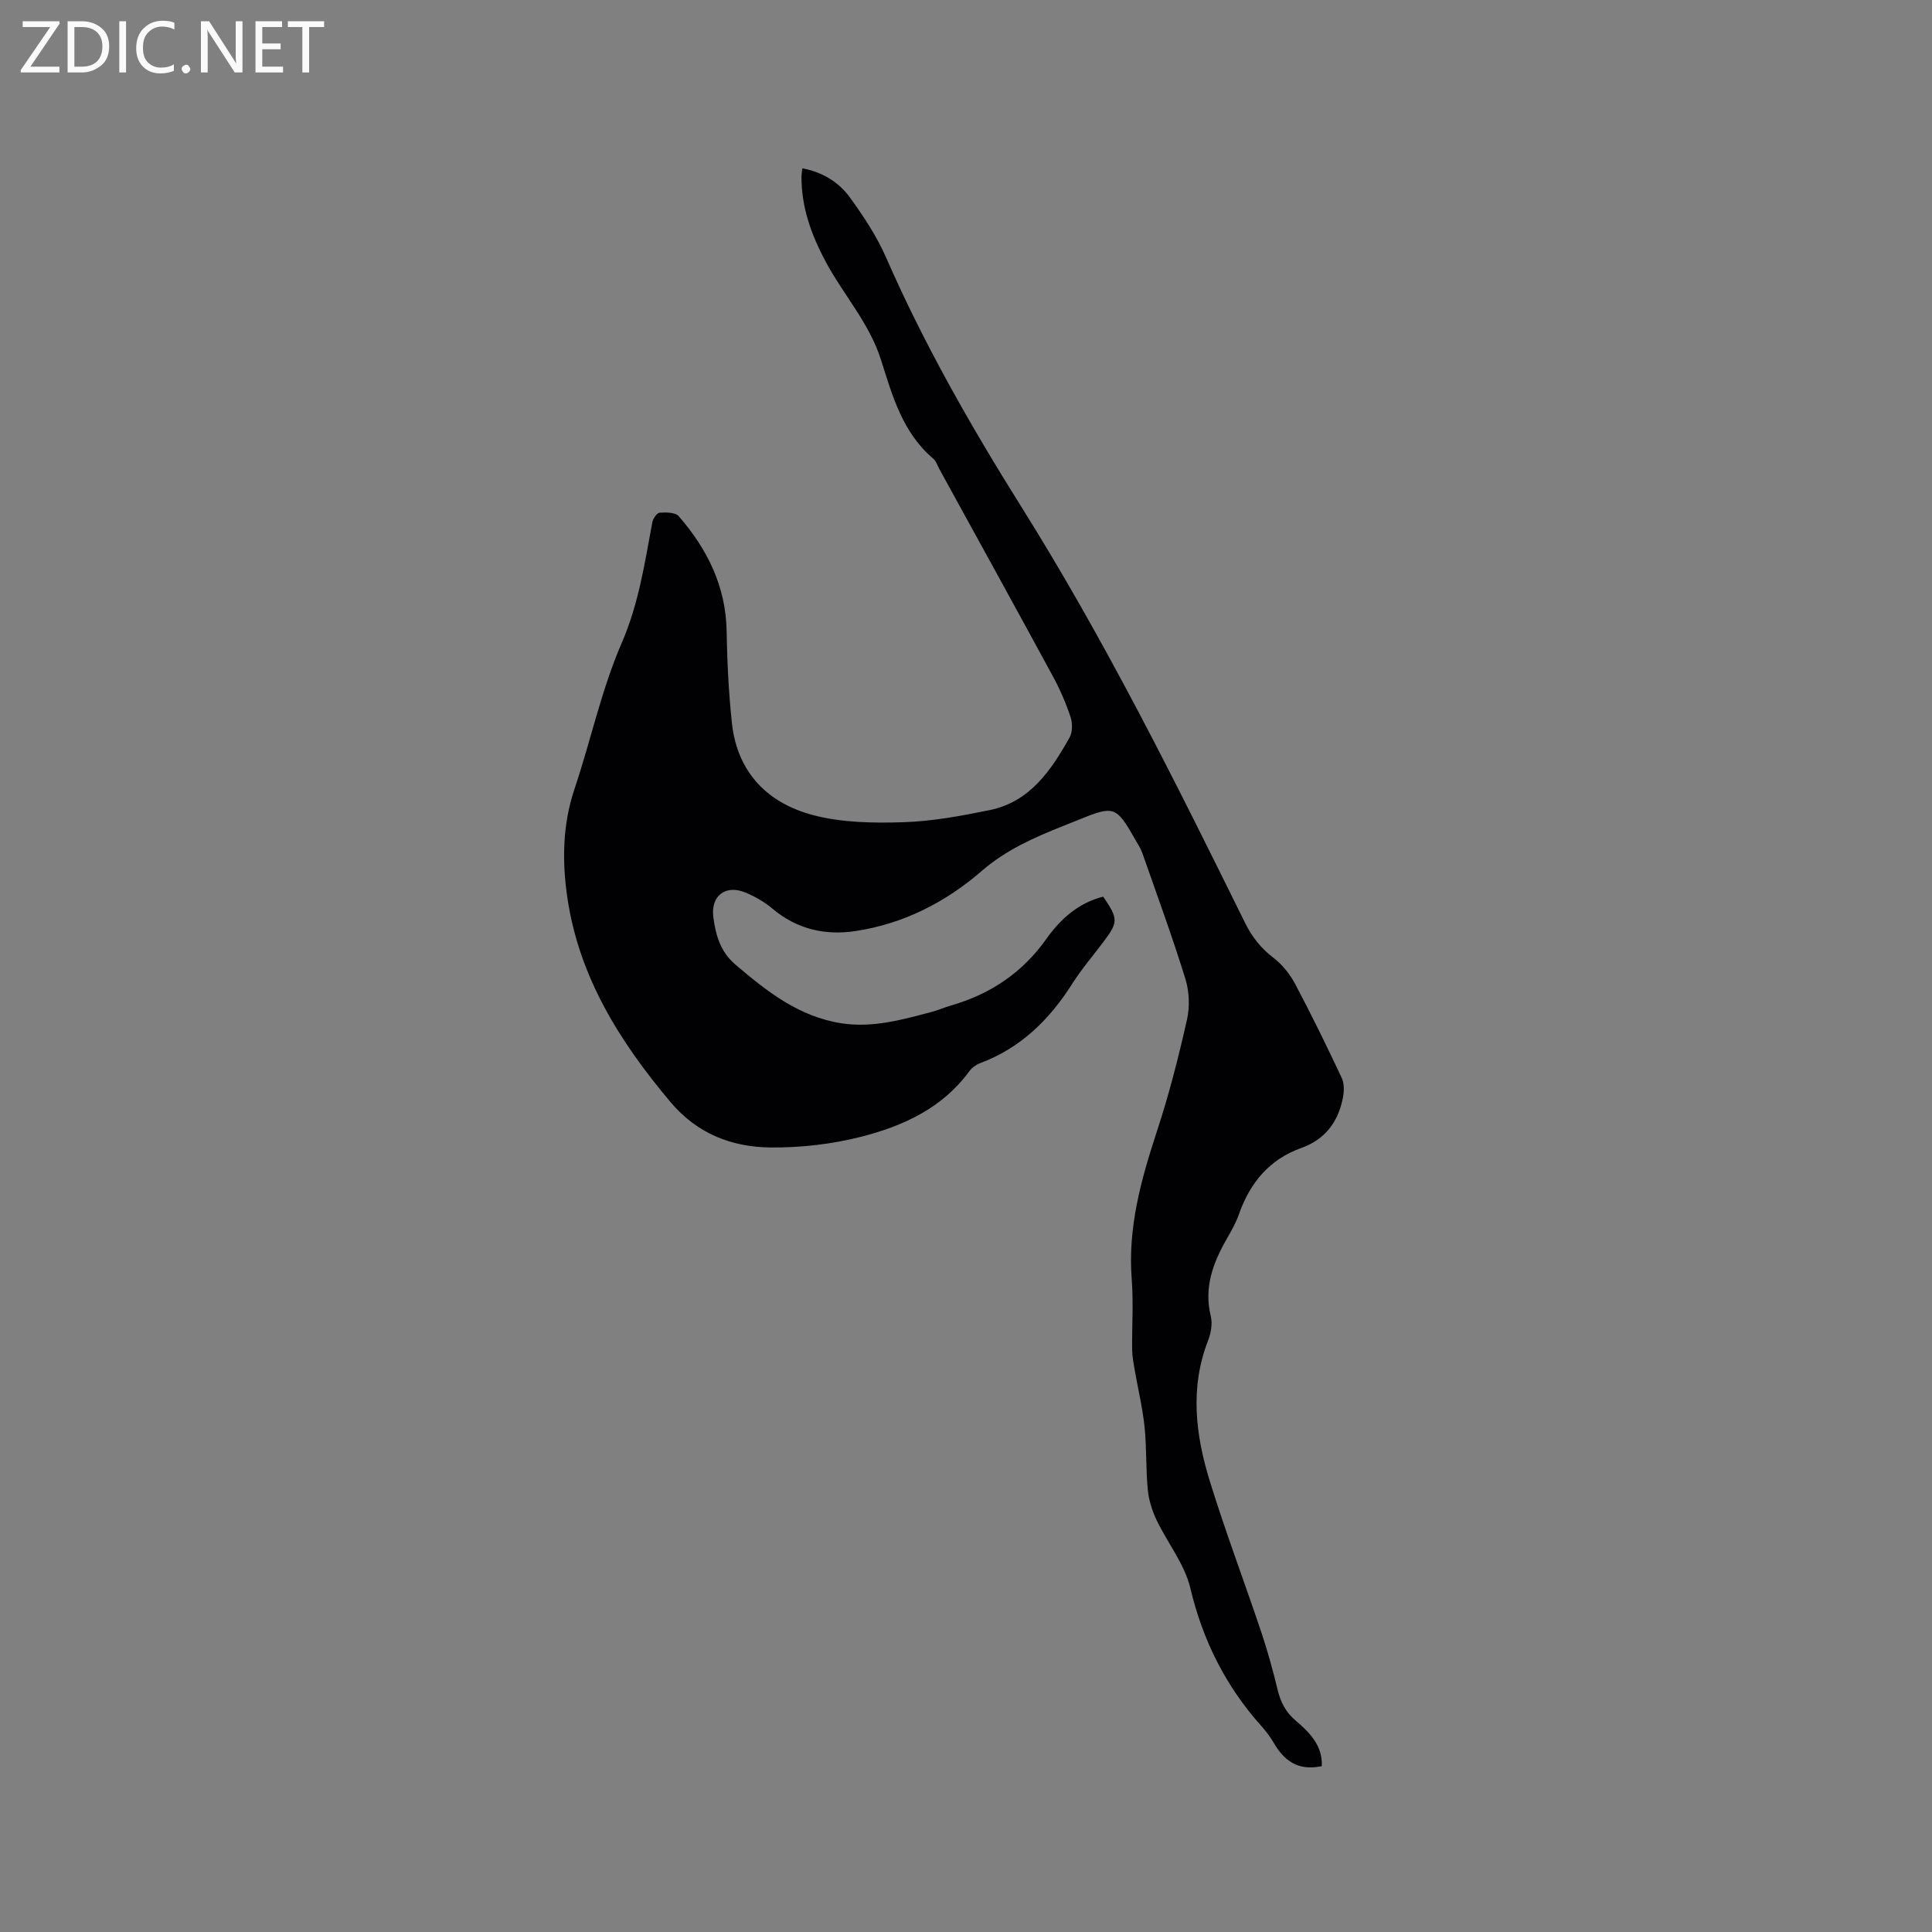 <svg enable-background="new 0 0 400 400" viewBox="0 0 400 400" xmlns="http://www.w3.org/2000/svg"><rect x="0" y="0" width="400" height="400" fill="#808080" stroke="none"/><path d="m273.66 365.66c-4.99 1.06-7.84-1.18-9.98-4.88-.74-1.28-1.67-2.46-2.66-3.57-7.32-8.22-12.01-17.63-14.58-28.42-1.18-4.99-4.75-9.38-7.02-14.15-.92-1.95-1.59-4.14-1.79-6.28-.41-4.32-.22-8.7-.67-13.02-.42-3.96-1.37-7.87-2.05-11.8-.23-1.35-.49-2.71-.51-4.07-.06-4.88.29-9.78-.09-14.63-.84-10.74 1.97-20.72 5.26-30.75 2.47-7.51 4.43-15.21 6.17-22.93.61-2.68.5-5.85-.31-8.47-2.72-8.78-5.89-17.42-8.93-26.1-.35-.99-.96-1.88-1.48-2.8-3.89-6.86-4.39-7.04-11.5-4.14-1.18.48-2.36.93-3.54 1.41-5.97 2.39-11.7 4.9-16.76 9.29-7.41 6.43-16.16 10.91-26.06 12.41-6.34.96-12.16-.37-17.22-4.62-1.67-1.4-3.66-2.56-5.69-3.38-4.04-1.65-7.15.72-6.56 5.14.48 3.64 1.42 7.12 4.55 9.79 6.51 5.55 13.12 10.78 21.91 12.16 6.47 1.02 12.61-.72 18.76-2.35 1.33-.35 2.6-.92 3.92-1.3 8.18-2.36 14.82-6.76 19.83-13.84 2.87-4.06 6.63-7.44 11.74-8.72 3.14 4.59 3.14 5.25.08 9.33-2.16 2.88-4.53 5.63-6.46 8.67-4.71 7.43-10.67 13.32-19.06 16.46-.85.32-1.73.94-2.26 1.67-5.57 7.64-13.69 11.35-22.36 13.57-6.07 1.55-12.53 2.29-18.8 2.23-8.03-.07-15.21-2.85-20.71-9.39-10.46-12.43-18.92-25.83-21.35-42.23-1.12-7.58-1.04-15.15 1.47-22.62 3.37-10.03 5.57-20.53 9.76-30.19 3.54-8.16 4.77-16.55 6.35-25.02.14-.76.95-1.93 1.5-1.97 1.33-.09 3.25-.09 3.96.72 5.91 6.8 9.76 14.5 9.92 23.8.11 6.34.42 12.7 1.09 19 1.1 10.28 7.43 16.66 16.96 19.13 5.92 1.53 12.36 1.63 18.53 1.43 5.99-.19 11.99-1.3 17.89-2.51 8.34-1.71 12.7-8.22 16.53-15.02.64-1.13.63-2.99.2-4.27-.97-2.89-2.19-5.73-3.65-8.41-7.77-14.32-15.65-28.59-23.49-42.88-.41-.74-.67-1.66-1.28-2.18-6.36-5.38-8.47-13.04-10.82-20.46-2.43-7.66-7.83-13.52-11.5-20.41-2.94-5.52-4.99-11.2-4.96-17.52 0-.52.11-1.03.18-1.72 4.16.78 7.55 2.86 9.86 6.05 2.83 3.91 5.56 8.04 7.49 12.45 7.88 18.01 17.62 35.04 28.01 51.61 17.37 27.71 31.88 56.89 46.31 86.14 1.45 2.93 3.3 5.25 5.91 7.24 1.84 1.4 3.41 3.42 4.5 5.48 3.37 6.36 6.53 12.83 9.59 19.35.55 1.17.5 2.8.24 4.12-.97 4.97-3.65 8.61-8.6 10.38-6.64 2.37-10.64 7.23-12.93 13.75-.63 1.78-1.59 3.47-2.54 5.12-2.84 4.97-4.73 10.05-3.28 15.96.37 1.53.06 3.45-.53 4.96-3.85 9.83-2.63 19.64.35 29.27 3.25 10.5 7.15 20.8 10.65 31.23 1.31 3.91 2.4 7.89 3.37 11.9.62 2.55 1.65 4.6 3.72 6.36 2.89 2.46 5.63 5.19 5.42 9.44z" fill="#010104"/><g fill="#fbfafa"><path d="m12.4 4.8-6.1 9h6v1.2h-8v-.5l6.1-8.9h-5.7v-1.2h7.6v.4z"/><path d="m14 15v-10.6h3c1.6 0 2.9.5 4 1.4s1.6 2.2 1.6 3.8-.5 3-1.6 3.9-2.4 1.5-4 1.5zm1.4-9.4v8.2h1.6c1.3 0 2.4-.4 3.1-1.1s1.1-1.8 1.1-3.1-.4-2.3-1.2-3-1.8-1-3.1-1z"/><path d="m26.1 4.4v10.6h-1.4v-10.6z"/><path d="m36.1 14.6c-.8.4-1.8.6-2.9.6-1.5 0-2.7-.5-3.6-1.4s-1.4-2.2-1.4-3.8c0-1.7.5-3.1 1.5-4.1s2.3-1.6 3.9-1.6c1 0 1.8.1 2.5.4v1.4c-.8-.4-1.6-.6-2.5-.6-1.2 0-2.1.4-2.9 1.2s-1.1 1.8-1.1 3.2c0 1.3.3 2.3 1 3s1.6 1.1 2.7 1.1c1 0 2-.2 2.7-.7v1.3z"/><path d="m37.6 14.3c0-.2.1-.5.3-.6s.4-.3.6-.3c.3 0 .5.1.6.3s.3.4.3.6-.1.4-.3.6-.4.3-.6.3c-.3 0-.5-.1-.6-.3s-.3-.4-.3-.6z"/><path d="m50.2 15h-1.6l-5.3-8.2c-.2-.2-.3-.5-.4-.7 0 .2.1.7.1 1.5v7.4h-1.4v-10.6h1.7l5.2 8.1c.2.4.4.6.4.7 0-.3-.1-.8-.1-1.5v-7.3h1.4z"/><path d="m58.6 15h-5.7v-10.6h5.5v1.2h-4.1v3.4h3.8v1.2h-3.8v3.6h4.3z"/><path d="m67.1 5.6h-3.1v9.4h-1.4v-9.4h-3v-1.2h7.5z"/></g></svg>